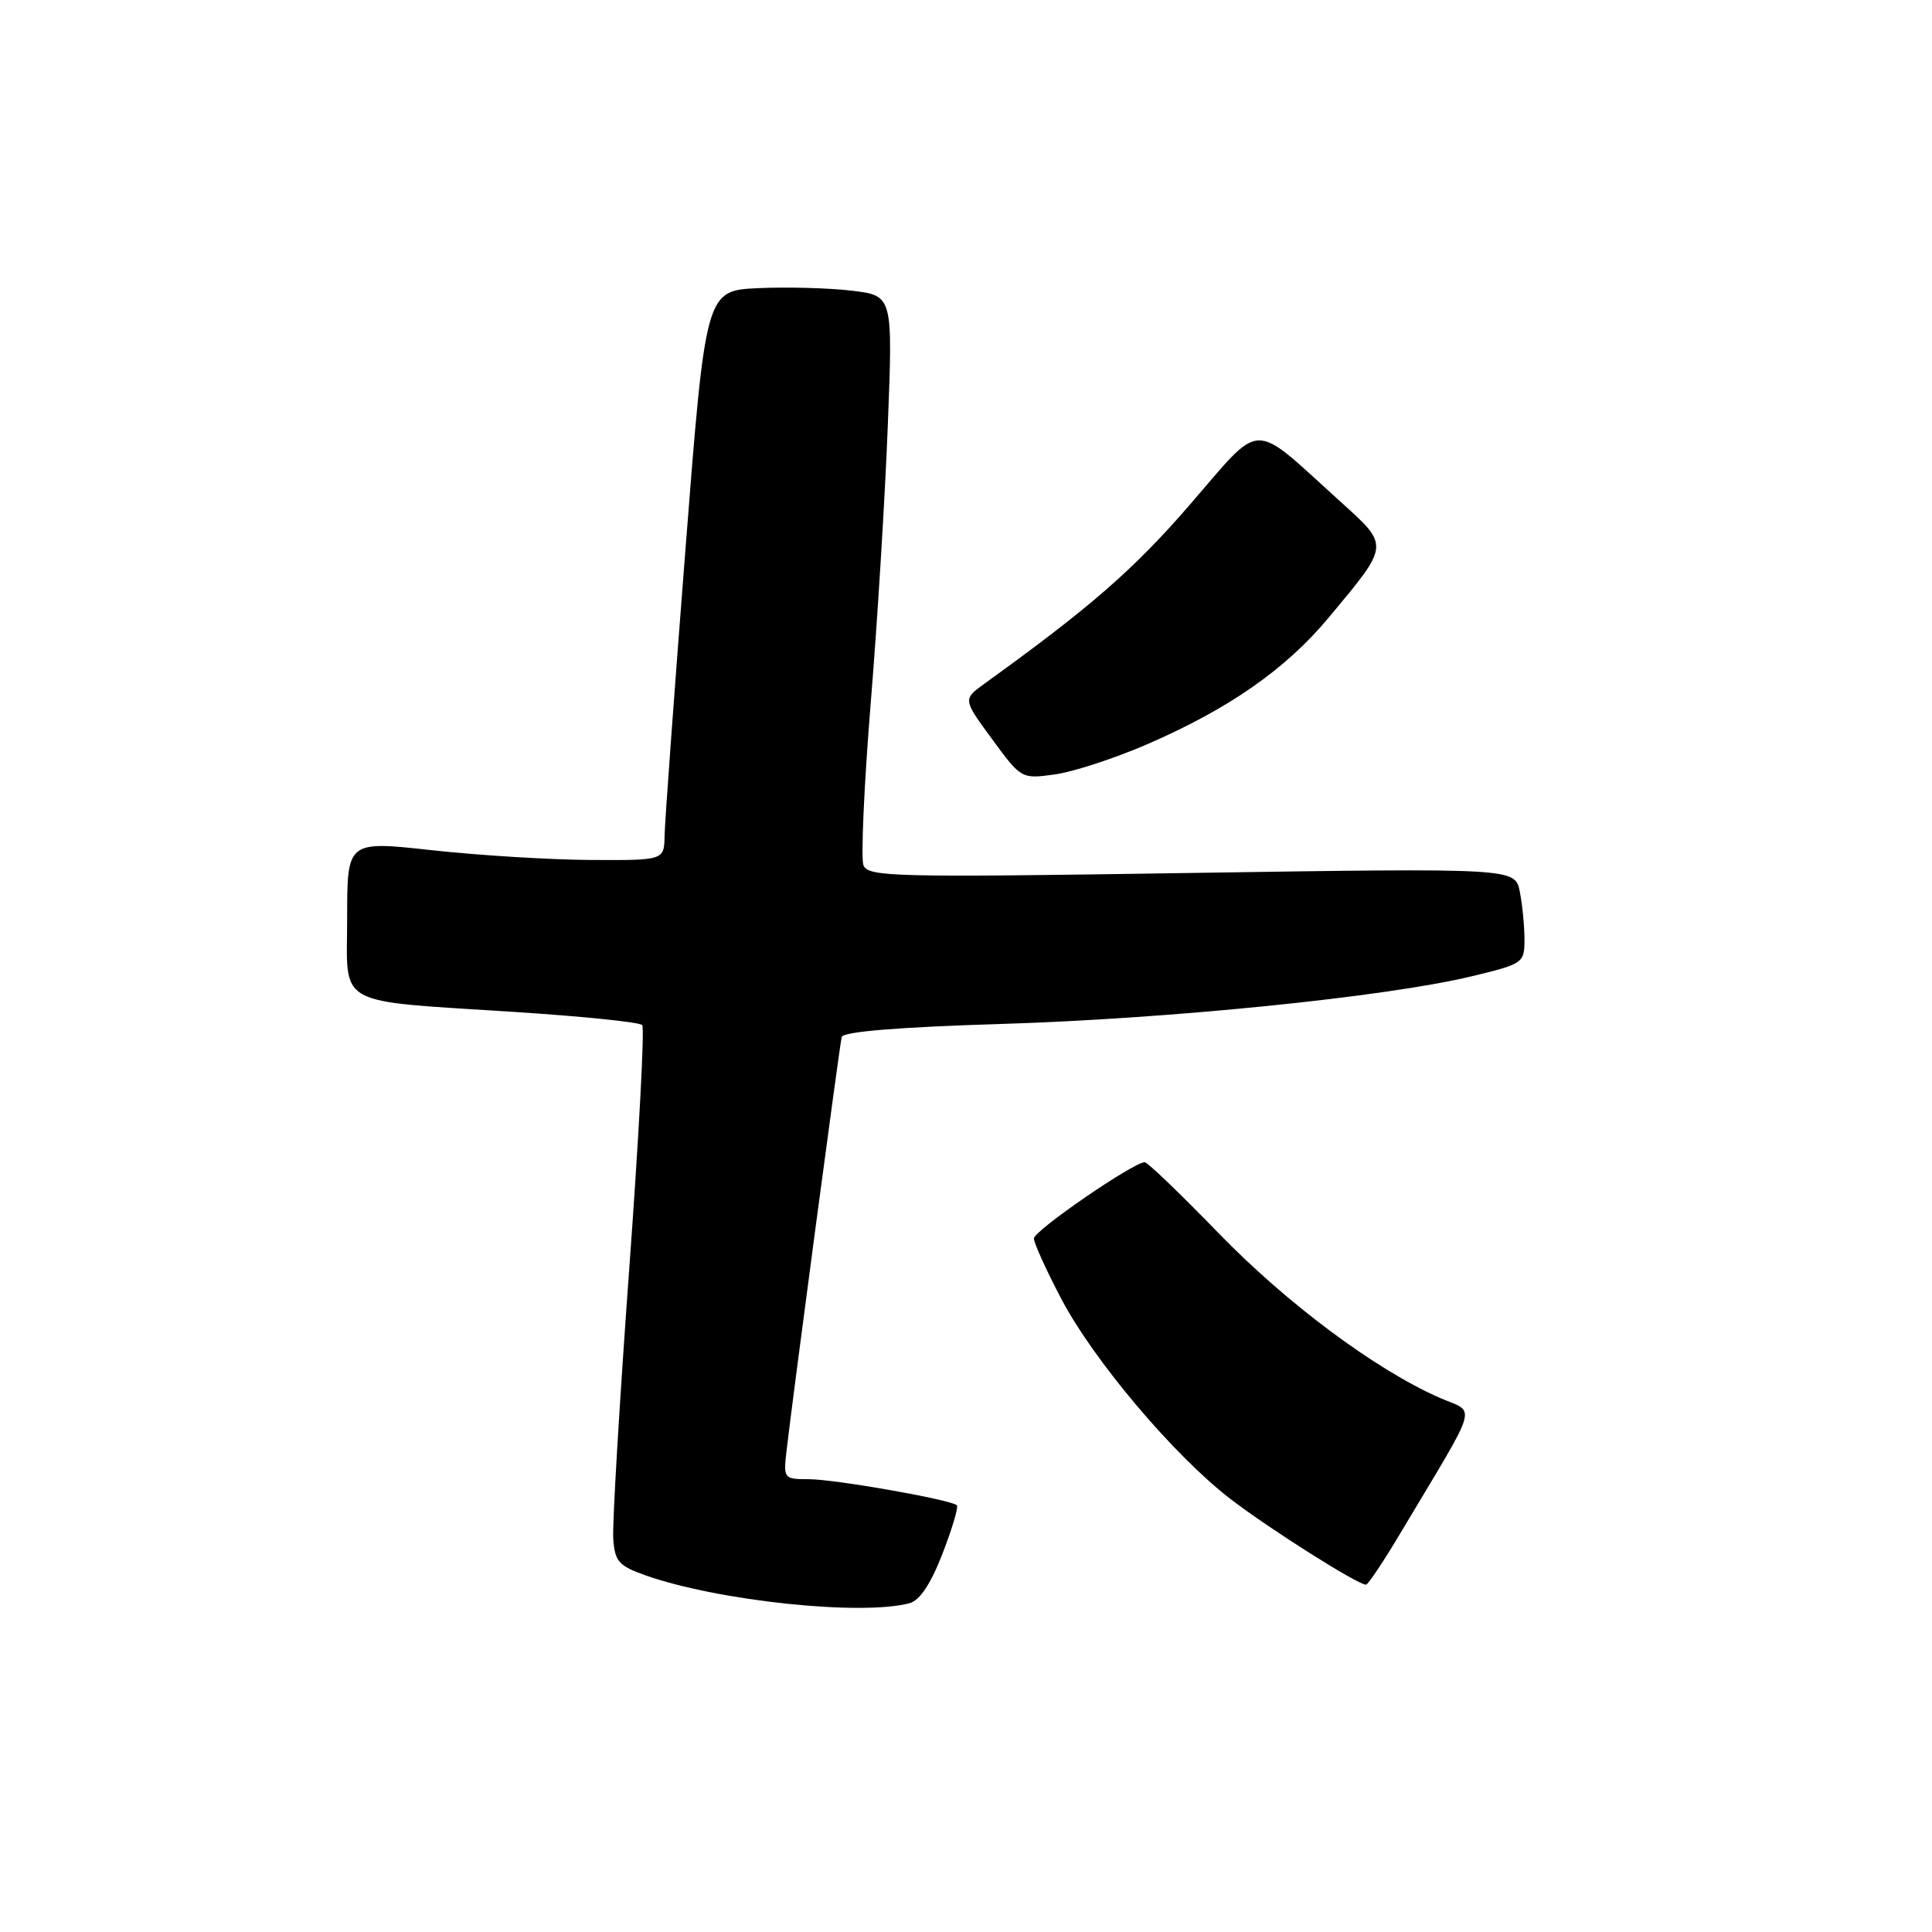 <?xml version="1.0" encoding="UTF-8" standalone="no"?>
<!DOCTYPE svg PUBLIC "-//W3C//DTD SVG 1.1//EN" "http://www.w3.org/Graphics/SVG/1.1/DTD/svg11.dtd" >
<svg xmlns="http://www.w3.org/2000/svg" xmlns:xlink="http://www.w3.org/1999/xlink" version="1.1" viewBox="0 0 256 256">
 <g >
 <path fill="currentColor"
d=" M 120.53 212.43 C 121.88 212.06 123.33 209.88 124.88 205.88 C 126.16 202.58 127.02 199.69 126.79 199.46 C 126.05 198.72 110.62 196.00 107.14 196.00 C 103.86 196.00 103.80 195.92 104.22 192.25 C 105.03 185.18 111.25 138.50 111.53 137.41 C 111.72 136.70 118.98 136.10 132.66 135.68 C 155.13 134.99 183.68 132.09 194.98 129.37 C 201.86 127.71 202.00 127.61 202.00 124.46 C 202.00 122.70 201.72 119.85 201.38 118.14 C 200.75 115.02 200.75 115.02 157.91 115.67 C 118.26 116.28 115.01 116.20 114.41 114.64 C 114.06 113.71 114.49 104.07 115.37 93.22 C 116.26 82.38 117.28 65.78 117.64 56.34 C 118.31 39.18 118.31 39.18 112.90 38.52 C 109.93 38.16 104.35 38.01 100.50 38.18 C 93.50 38.50 93.50 38.50 90.81 73.00 C 89.33 91.97 88.09 108.96 88.06 110.75 C 88.00 114.00 88.00 114.00 78.25 113.95 C 72.89 113.92 63.44 113.34 57.25 112.66 C 46.00 111.42 46.00 111.42 46.00 121.58 C 46.00 133.62 43.99 132.51 68.50 134.11 C 77.30 134.68 84.77 135.45 85.10 135.83 C 85.43 136.20 84.64 150.90 83.35 168.50 C 82.07 186.10 81.12 202.03 81.26 203.91 C 81.47 206.90 81.99 207.48 85.50 208.73 C 95.10 212.13 114.14 214.14 120.53 212.43 Z  M 185.50 203.25 C 196.27 185.20 195.64 187.38 190.66 185.17 C 182.18 181.42 170.45 172.67 161.43 163.36 C 156.44 158.21 152.05 154.00 151.69 154.00 C 150.19 154.00 137.00 163.07 137.00 164.10 C 137.00 164.71 138.63 168.31 140.62 172.09 C 144.94 180.31 155.60 192.91 163.09 198.66 C 168.27 202.63 179.95 210.01 181.00 209.98 C 181.28 209.97 183.30 206.94 185.50 203.25 Z  M 151.98 98.63 C 162.86 93.91 170.36 88.68 176.08 81.81 C 184.23 72.02 184.19 72.41 177.39 66.27 C 165.64 55.64 167.43 55.59 157.63 66.91 C 150.20 75.49 144.48 80.47 130.46 90.58 C 127.58 92.66 127.58 92.66 131.46 97.94 C 135.32 103.21 135.35 103.22 139.75 102.62 C 142.18 102.29 147.68 100.49 151.98 98.63 Z "/>
</g>
</svg>